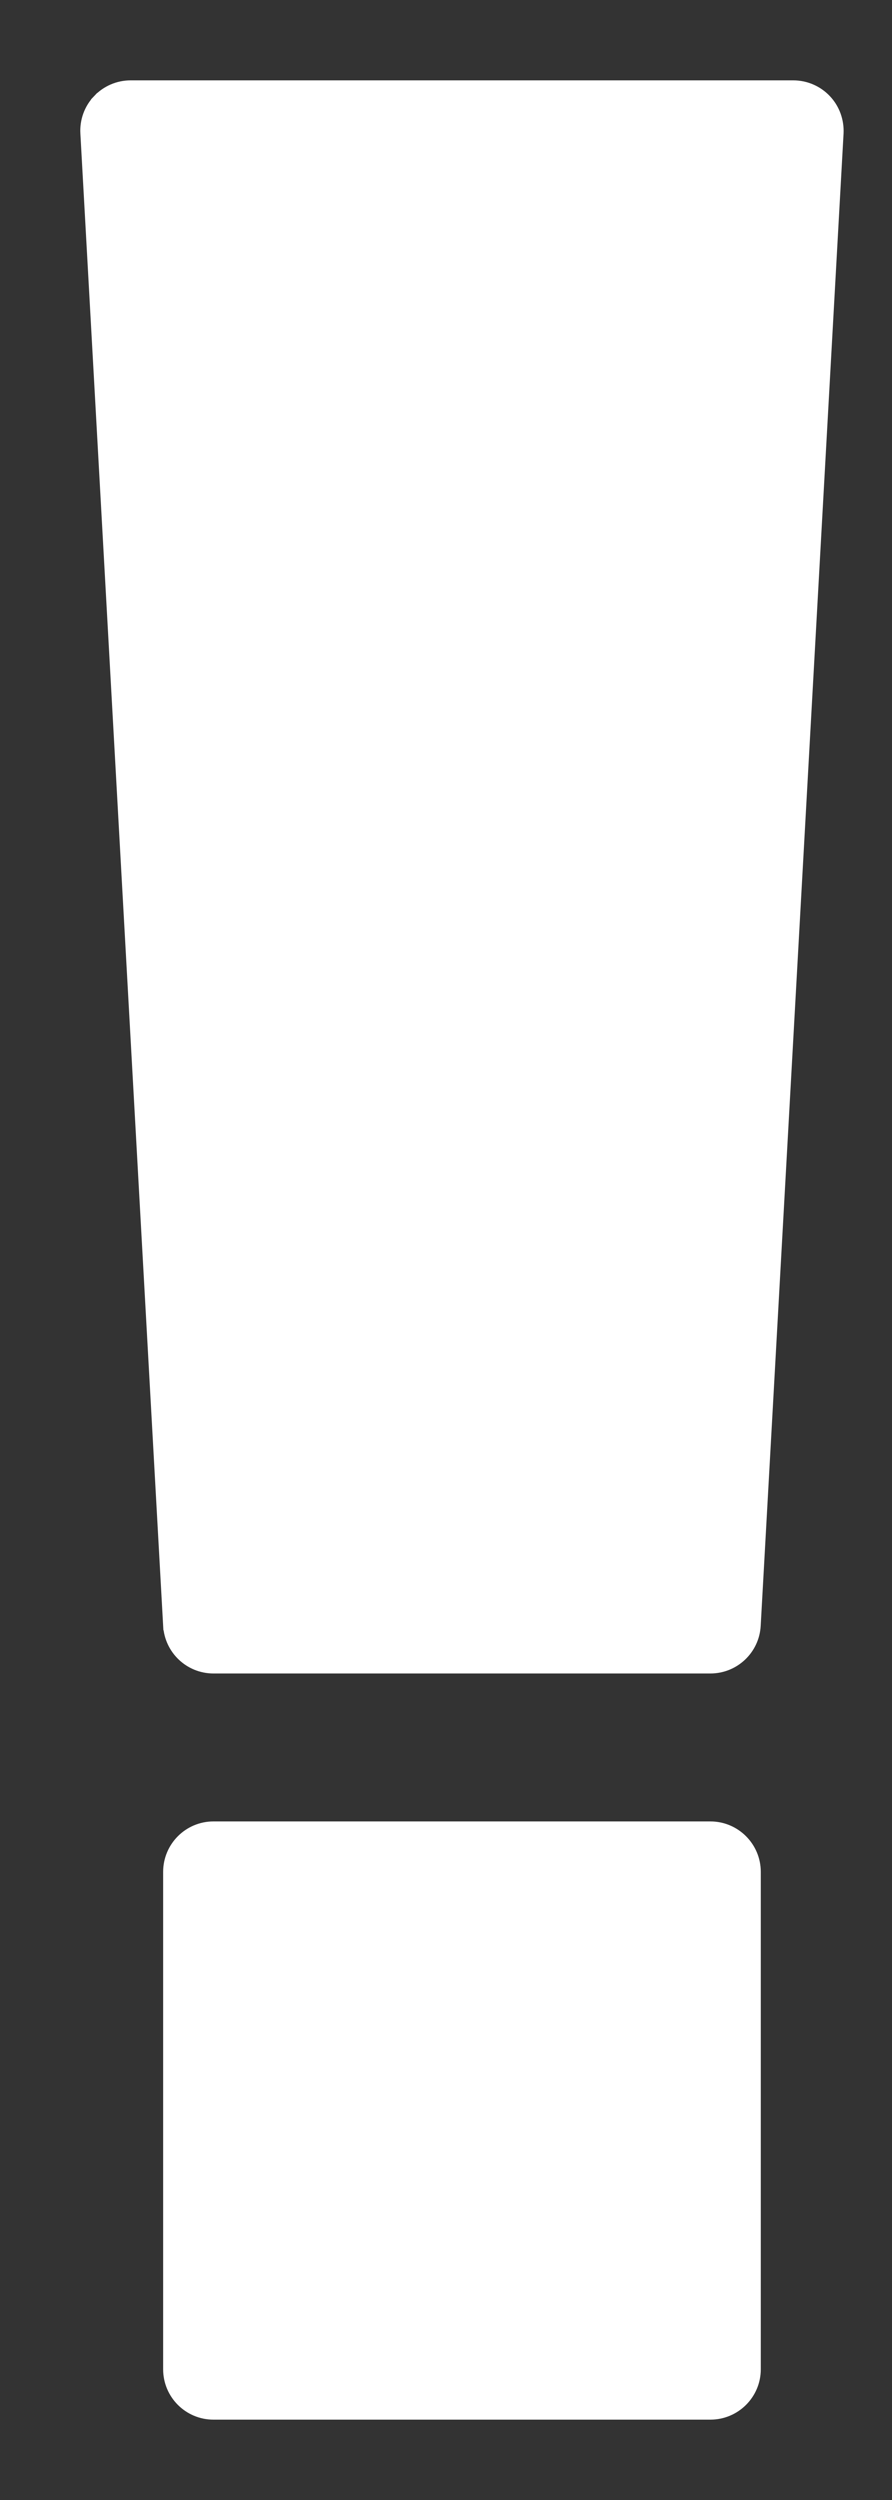 <svg width="10" height="28" viewBox="0 0 10 28" fill="none" xmlns="http://www.w3.org/2000/svg">
<rect x="0" y="0" width="10" height="28" fill="#333333" stroke="none"/>
<path d="M9.267 1.111C9.17 1.008 9.034 0.95 8.893 0.95H1.464C1.323 0.95 1.188 1.008 1.091 1.111L1.127 1.145L1.091 1.111C0.993 1.213 0.943 1.352 0.951 1.493L0.951 1.493L1.879 18.207L1.929 18.205L1.879 18.207C1.895 18.48 2.12 18.693 2.393 18.693H7.964C8.237 18.693 8.463 18.48 8.478 18.207L8.478 18.207L9.407 1.493L9.407 1.493C9.414 1.352 9.364 1.213 9.267 1.111Z" fill="white" stroke="white" stroke-width="0.1"/>
<path d="M7.964 20.45H2.393C2.109 20.45 1.879 20.681 1.879 20.965V26.536C1.879 26.82 2.109 27.05 2.393 27.05H7.964C8.248 27.05 8.479 26.82 8.479 26.536V20.965C8.479 20.681 8.248 20.45 7.964 20.45Z" fill="white" stroke="white" stroke-width="0.1"/>
</svg>
